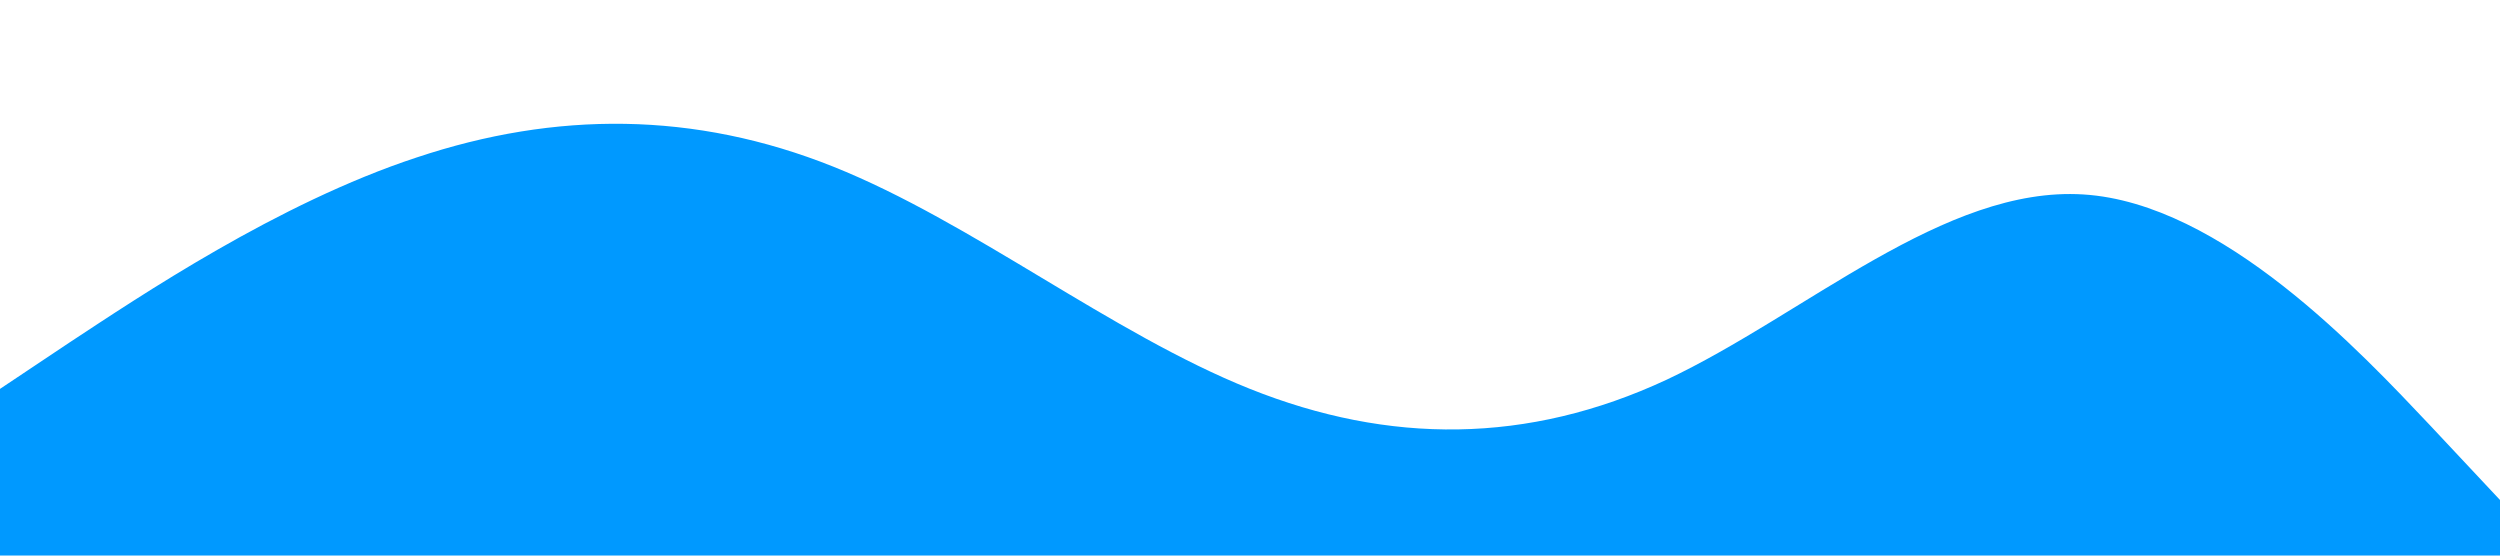 <?xml version="1.0" standalone="no"?><svg xmlns="http://www.w3.org/2000/svg" viewBox="0 0 1440 320"><path fill="#0099ff" fill-opacity="1" d="M0,224L40,197.3C80,171,160,117,240,90.7C320,64,400,64,480,96C560,128,640,192,720,224C800,256,880,256,960,218.7C1040,181,1120,107,1200,112C1280,117,1360,203,1400,245.3L1440,288L1440,320L1400,320C1360,320,1280,320,1200,320C1120,320,1040,320,960,320C880,320,800,320,720,320C640,320,560,320,480,320C400,320,320,320,240,320C160,320,80,320,40,320L0,320Z"></path></svg>